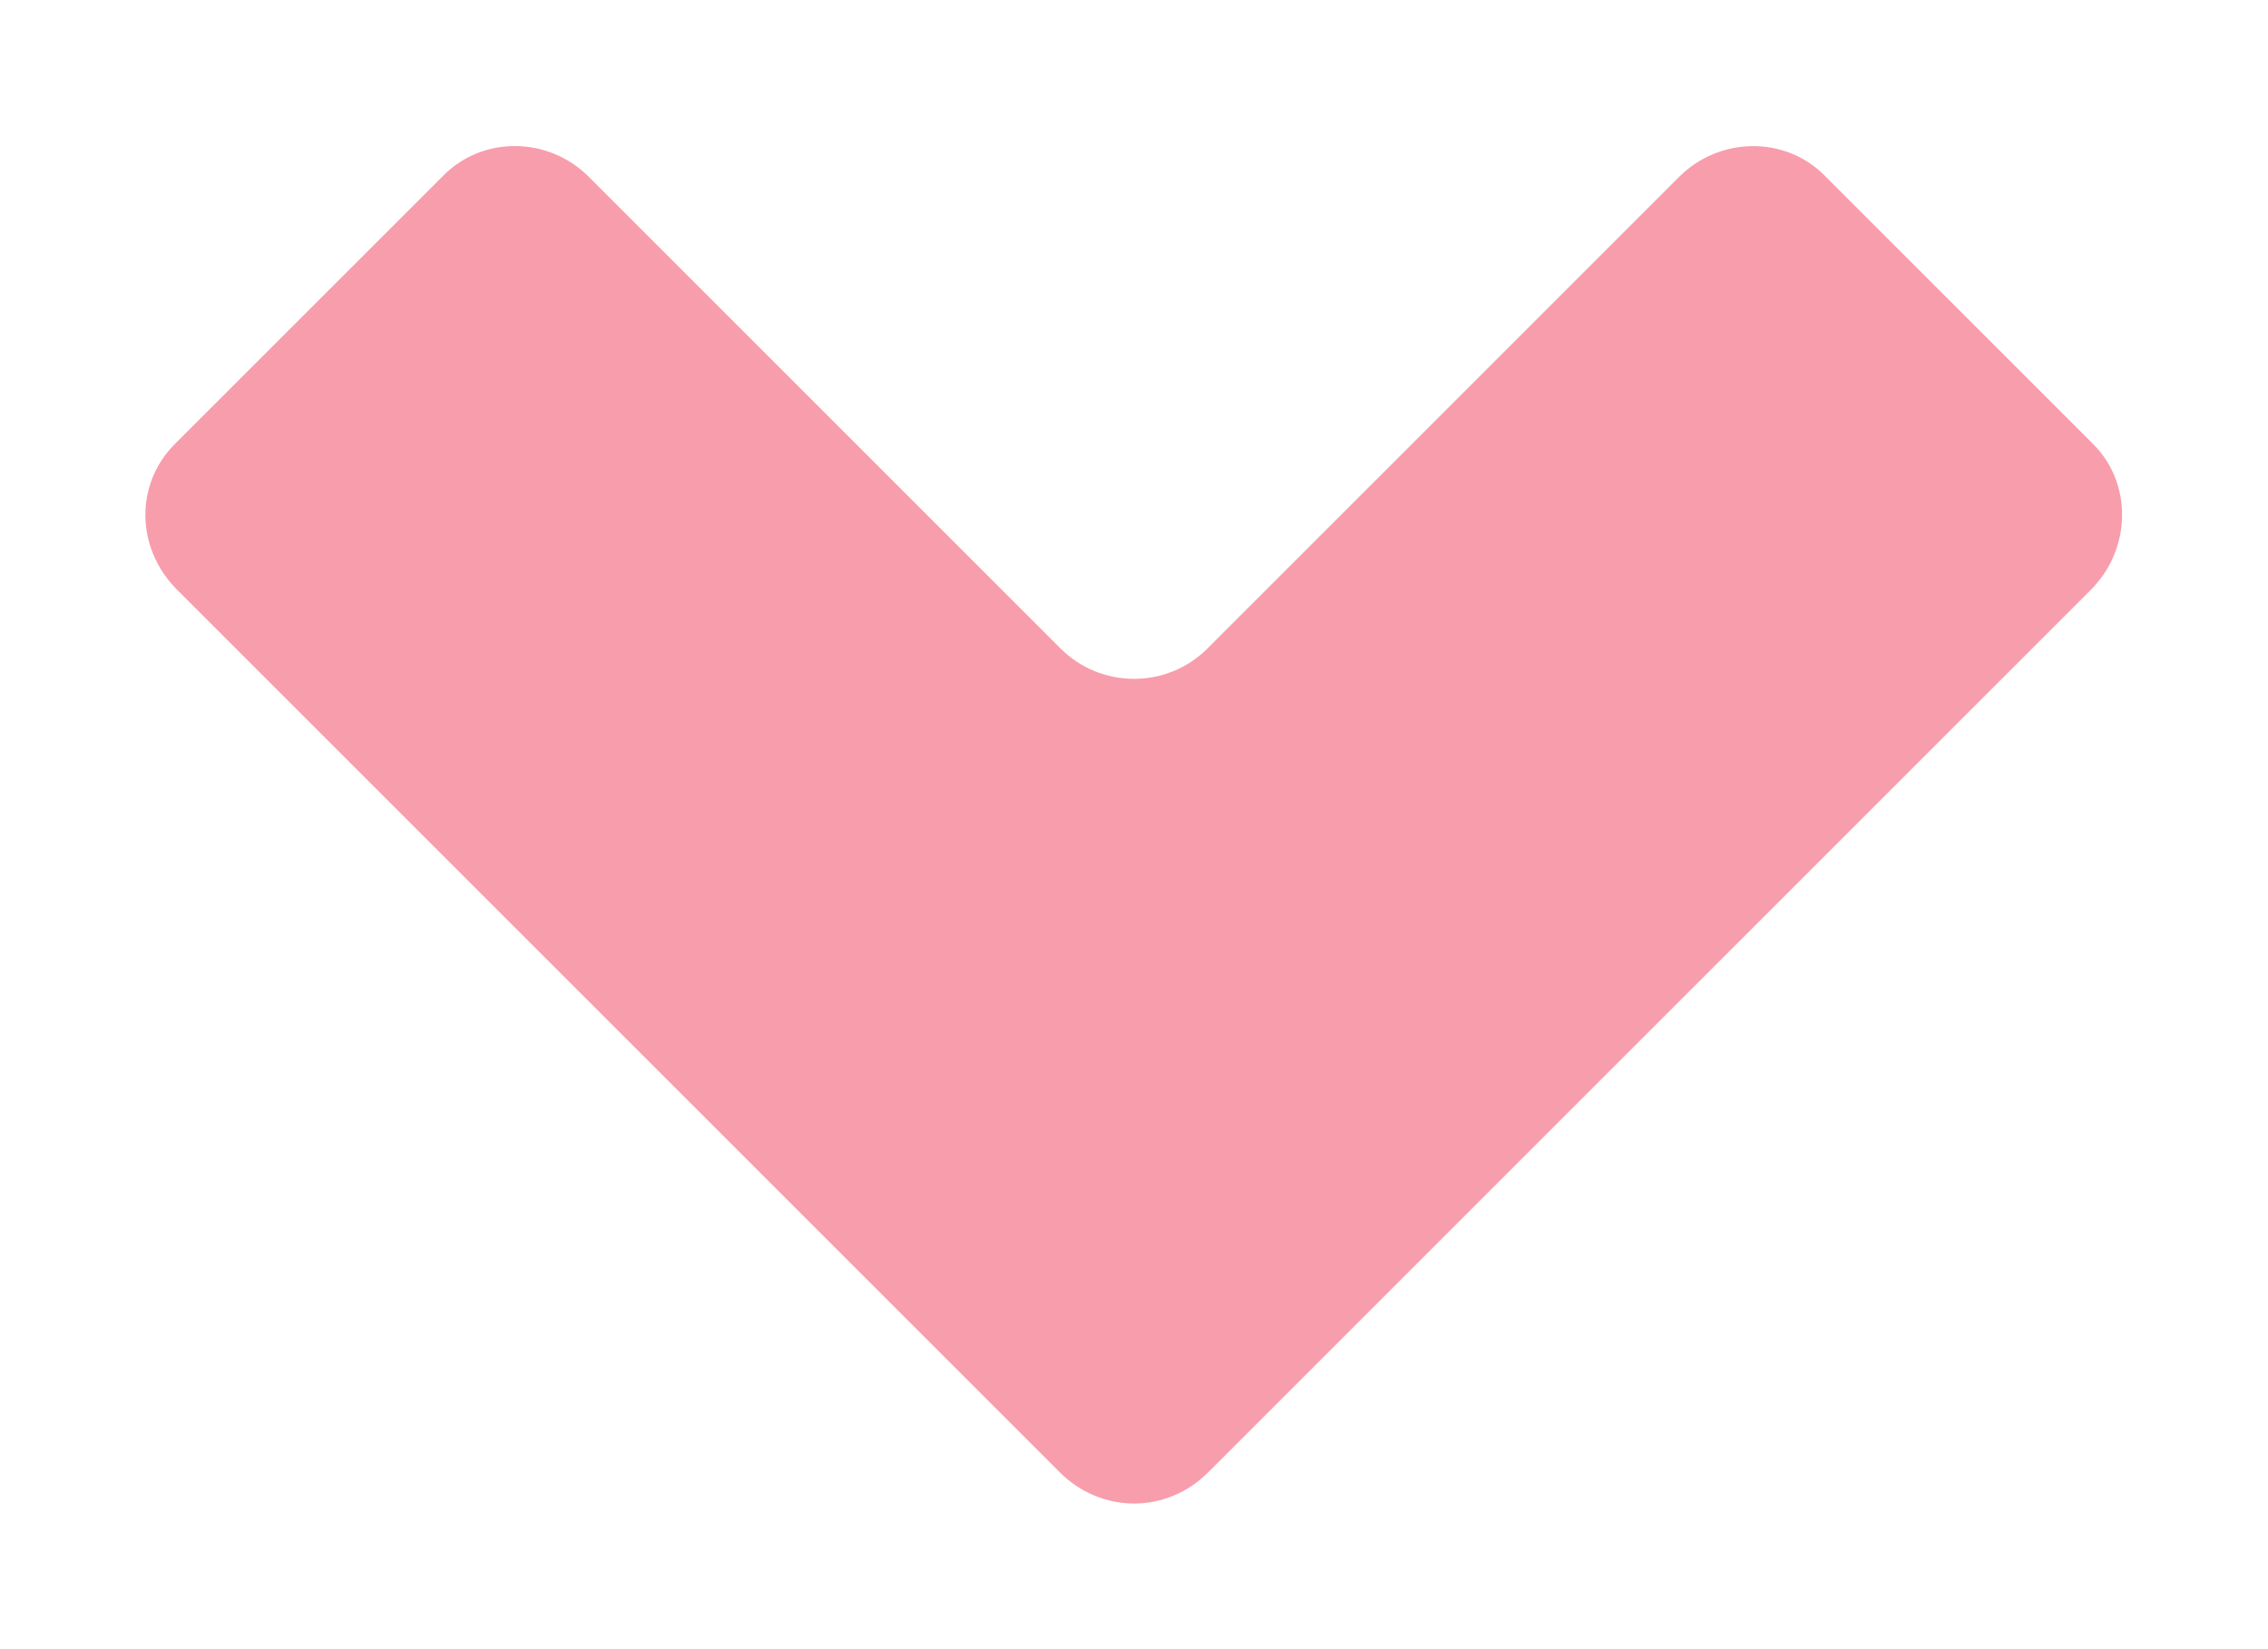 <?xml version="1.0" encoding="UTF-8" standalone="no"?>
<svg width="11px" height="8px" viewBox="0 0 11 8" version="1.1" xmlns="http://www.w3.org/2000/svg" xmlns:xlink="http://www.w3.org/1999/xlink">
    <!-- Generator: Sketch 39.1 (31720) - http://www.bohemiancoding.com/sketch -->
    <title>arrow</title>
    <desc>Created with Sketch.</desc>
    <defs></defs>
    <g id="02-machine" stroke="none" stroke-width="1" fill="none" fill-rule="evenodd">
        <g id="01-Lascom-Machine-D-v.1" transform="translate(-1142, -2727)" fill="#F89DAC">
            <g id="principles" transform="translate(0, 700)">
                <g id="img-3" transform="translate(0, 1800)">
                    <g id="menu" transform="translate(1120, 16)">
                        <g id="4" transform="translate(22, 204)">
                            <g id="arrow" transform="translate(0, 7)">
                                <path d="M8.64,4.36 C8.839,4.161 8.845,3.845 8.64,3.64 L4.36,-0.64 C4.161,-0.839 3.843,-0.843 3.652,-0.652 L2.348,0.652 C2.156,0.844 2.161,1.161 2.356,1.356 L4.644,3.644 C4.841,3.841 4.839,4.161 4.644,4.356 L2.356,6.644 C2.159,6.841 2.157,7.157 2.348,7.348 L3.652,8.652 C3.844,8.844 4.155,8.845 4.36,8.64 L8.64,4.36 Z" id="Path-25" transform="translate(5.499, 4.001) rotate(90) translate(-5.499, -4.001) "></path>
                            </g>
                        </g>
                    </g>
                </g>
            </g>
        </g>
    </g>
</svg>